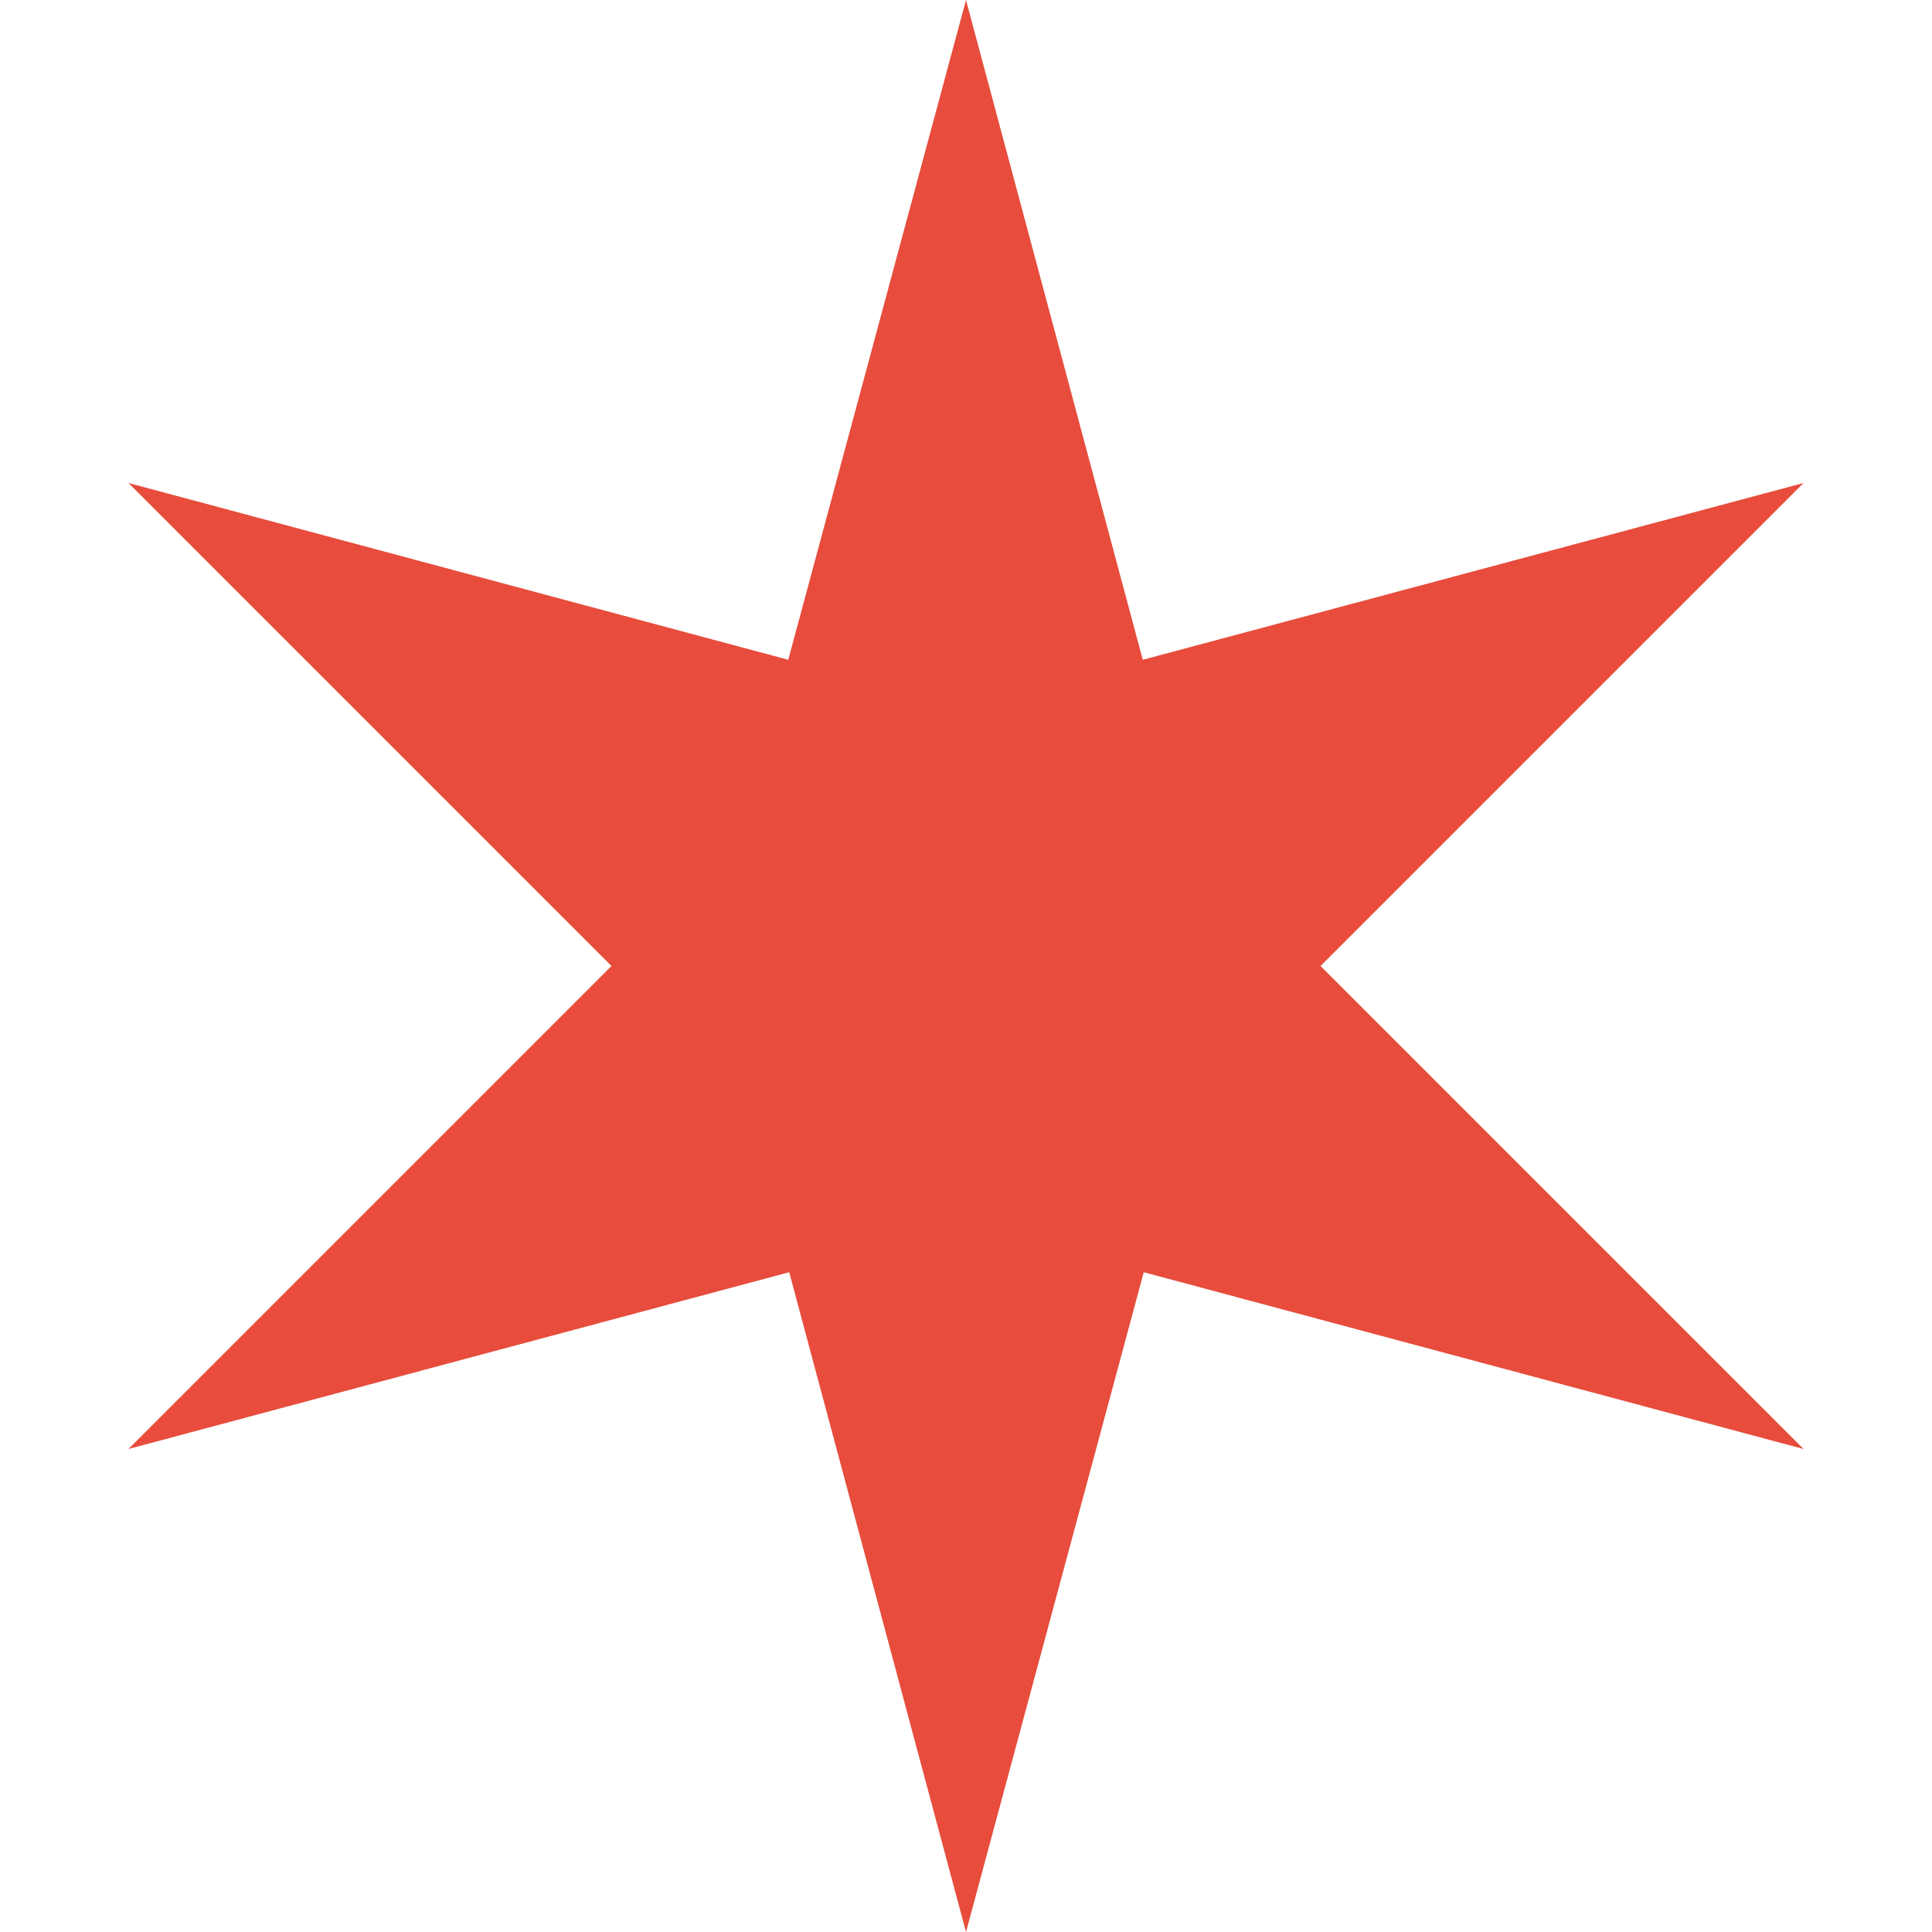 <?xml version="1.0" encoding="utf-8"?>
<!-- Generator: Adobe Illustrator 21.0.0, SVG Export Plug-In . SVG Version: 6.00 Build 0)  -->
<svg version="1.1" id="Layer_1" xmlns="http://www.w3.org/2000/svg" xmlns:xlink="http://www.w3.org/1999/xlink" x="0px" y="0px"
	 viewBox="0 0 200 200" style="enable-background:new 0 0 200 200;" xml:space="preserve">
<style type="text/css">
	.st0{fill:#E74C3C;}
</style>
<path class="st0" d="M100,0l18.3,68.3L186.7,50l-50,50l50,50l-68.3-18.3L100,200l-18.3-68.3L13.3,150l50-50l-50-50l68.3,18.3L100,0z
	"/>
</svg>
